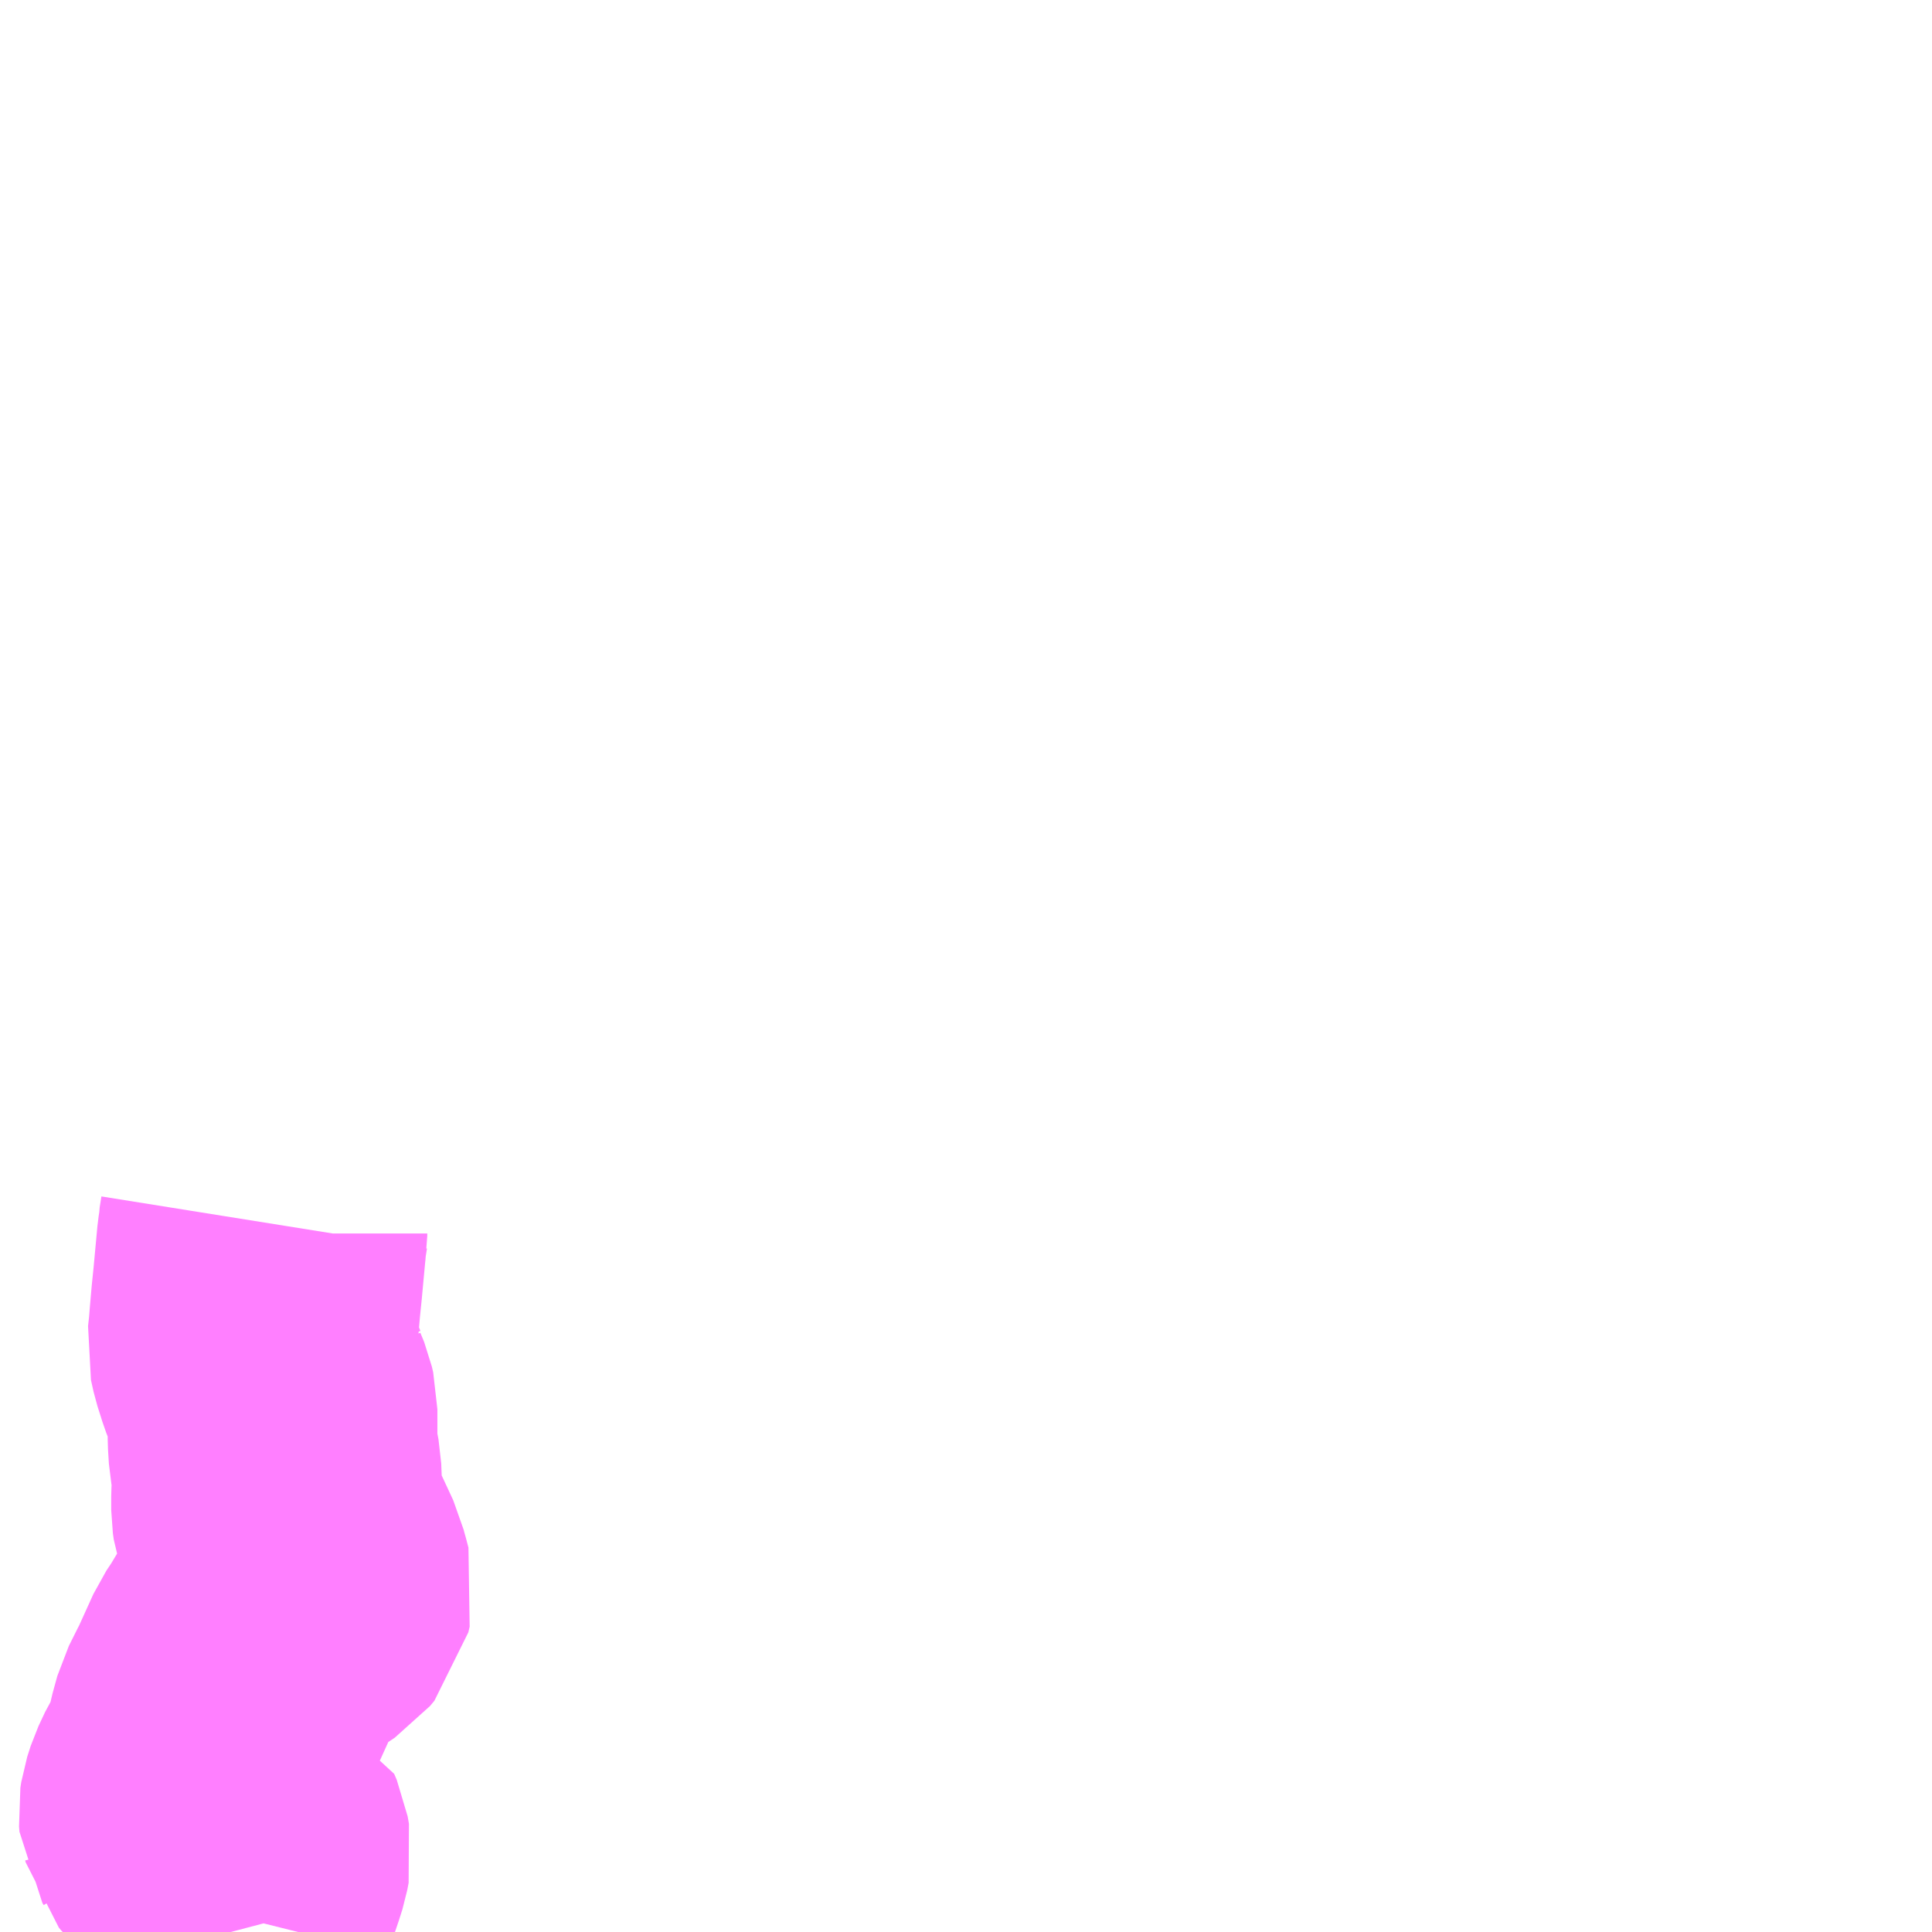 <?xml version="1.0" encoding="UTF-8"?>
<svg  xmlns="http://www.w3.org/2000/svg" xmlns:xlink="http://www.w3.org/1999/xlink" xmlns:go="http://purl.org/svgmap/profile" property="N07_001,N07_002,N07_003,N07_004,N07_005,N07_006,N07_007" viewBox="13983.398 -3687.012 4.395 4.395" go:dataArea="13983.3984375 -3687.01171875 4.39453125 4.39453125" >
<globalCoordinateSystem srsName="http://purl.org/crs/84" transform="matrix(100.0,0.0,0.0,-100.0,0.0,0.0)" />
<defs>
 <g id="p0" >
  <circle cx="0.0" cy="0.0" r="3" stroke="green" stroke-width="0.75" vector-effect="non-scaling-stroke" />
 </g>
</defs>
<g fill="none" fill-rule="evenodd" stroke="#FF00FF" stroke-width="0.75" opacity="0.5" vector-effect="non-scaling-stroke" stroke-linejoin="bevel" >
<path content="1,塩谷町,鳥羽ー東古屋,4.0,0.0,0.0," xlink:title="1" d="M13983.923,-3682.617L13983.918,-3682.636L13983.916,-3682.657L13983.921,-3682.677L13983.949,-3682.76L13983.956,-3682.782L13983.959,-3682.798L13983.956,-3682.815L13983.95,-3682.829L13983.947,-3682.83L13983.94,-3682.836L13983.924,-3682.841L13983.901,-3682.845L13983.851,-3682.846L13983.843,-3682.849L13983.829,-3682.857L13983.825,-3682.861L13983.82,-3682.867L13983.819,-3682.871L13983.816,-3682.876L13983.815,-3682.888L13983.817,-3682.901L13983.825,-3682.926L13983.84,-3682.958L13983.864,-3682.997L13983.87,-3683.014L13983.879,-3683.06L13983.89,-3683.1L13983.912,-3683.144L13983.913,-3683.145L13983.952,-3683.231L13983.968,-3683.255L13983.989,-3683.29L13983.998,-3683.304L13984.012,-3683.317L13984.025,-3683.328L13984.031,-3683.332L13984.05,-3683.345L13984.07,-3683.359L13984.088,-3683.371L13984.098,-3683.383L13984.101,-3683.396L13984.096,-3683.415L13984.092,-3683.429L13984.089,-3683.441L13984.056,-3683.512L13984.035,-3683.543L13984.031,-3683.554L13984.028,-3683.563L13984.026,-3683.577L13984.026,-3683.608L13984.028,-3683.643L13984.027,-3683.668L13984.02,-3683.705L13984.018,-3683.738L13984.018,-3683.806L13984.015,-3683.819L13984.013,-3683.824L13984.008,-3683.836L13984.008,-3683.843L13984.005,-3683.848L13983.989,-3683.889L13983.985,-3683.902L13983.977,-3683.927L13983.971,-3683.954L13983.974,-3683.981L13983.976,-3684.006L13983.98,-3684.052L13983.984,-3684.091L13983.993,-3684.188L13983.995,-3684.201L13983.995,-3684.206L13983.999,-3684.231"/>
</g>
</svg>

